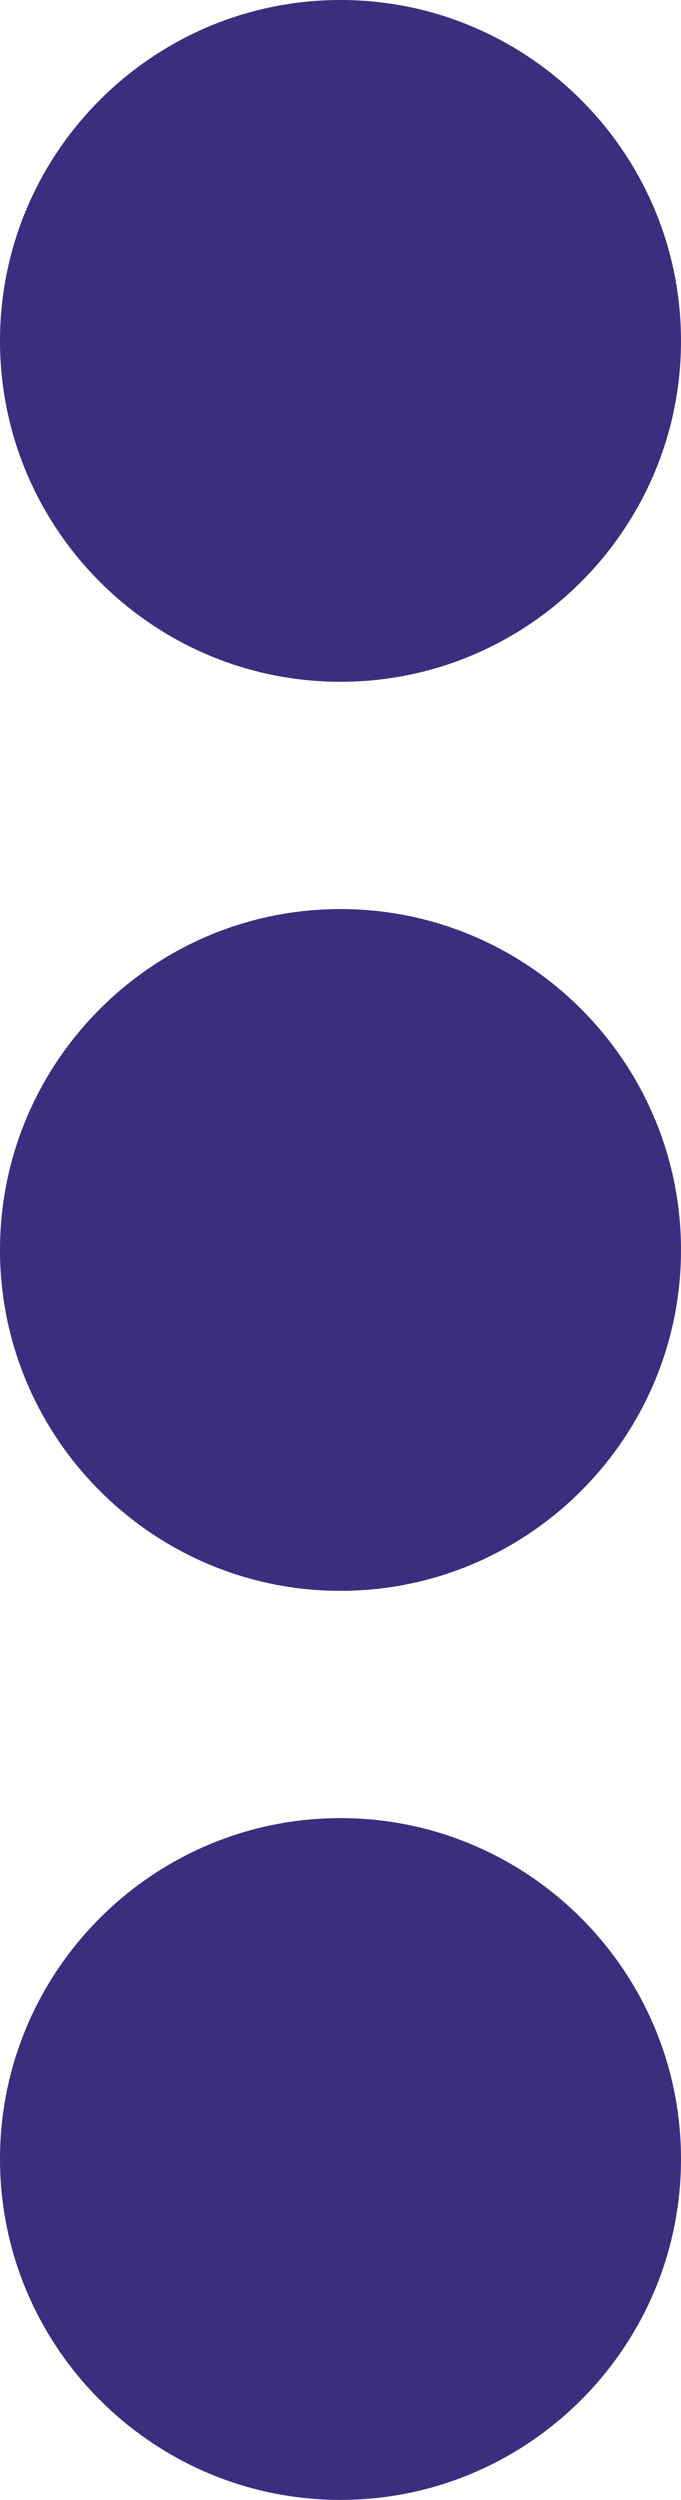 <svg width="6" height="22" viewBox="0 0 6 22" fill="none" xmlns="http://www.w3.org/2000/svg">
<path d="M0 3C0 1.346 1.346 0 3 0C4.654 0 6 1.346 6 3C6 4.654 4.654 6 3 6C1.346 6 0 4.654 0 3ZM3 8C1.346 8 0 9.346 0 11C0 12.654 1.346 14 3 14C4.654 14 6 12.654 6 11C6 9.346 4.654 8 3 8ZM3 16C1.346 16 0 17.346 0 19C0 20.654 1.346 22 3 22C4.654 22 6 20.654 6 19C6 17.346 4.654 16 3 16Z" fill="url(#paint0_linear_71_4)"/>
<defs>
<linearGradient id="paint0_linear_71_4" x1="6" y1="11" x2="0" y2="11" gradientUnits="userSpaceOnUse">
<stop stop-color="#3B2E7E"/>
<stop offset="1" stop-color="#3B2E7E"/>
</linearGradient>
</defs>
</svg>

